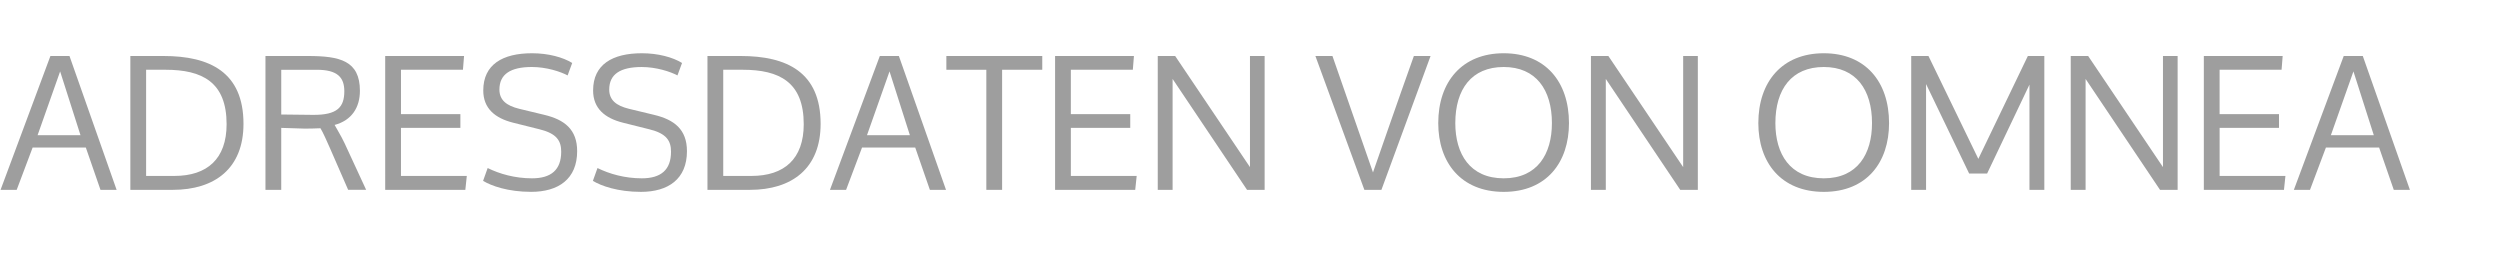 <svg version="1.1" id="Ebene_1" xmlns="http://www.w3.org/2000/svg" xmlns:xlink="http://www.w3.org/1999/xlink" x="0" y="0" width="150" height="16" viewBox="0 0 150 16" enable-background="new 0 0 150 16" xml:space="preserve"><g><path fill="#9E9E9E" d="M5.149,8.85h-3.19l-0.958,2.542H0.033L3.025,3.36h1.144l2.828,8.031H6.029L5.149,8.85z M4.83,8.113 L3.608,4.285L2.255,8.113H4.83z"/><path fill="#9E9E9E" d="M7.821,3.36h1.991c2.772,0,4.797,0.968,4.797,4.071c0,2.673-1.716,3.96-4.247,3.96H7.821V3.36z M8.767,10.556h1.694c1.969,0,3.135-1.023,3.135-3.103c0-2.53-1.463-3.268-3.664-3.268H8.767V10.556z"/><path fill="#9E9E9E" d="M20.89,11.392L19.8,8.894c-0.209-0.473-0.407-0.924-0.572-1.199c-0.154,0.011-0.737,0.022-0.924,0.022 c-0.099,0-1.43-0.044-1.43-0.044v3.719h-0.946V3.36h2.542c1.914,0,3.125,0.275,3.125,2.09c0,0.99-0.484,1.771-1.518,2.046 c-0.011,0,0.407,0.682,0.594,1.089l1.298,2.805H20.89z M16.874,6.87l1.914,0.022c1.452,0.011,1.871-0.462,1.871-1.419 c0-0.836-0.418-1.287-1.65-1.287h-2.134V6.87z"/><path fill="#9E9E9E" d="M27.622,7.673h-3.564v2.883h3.95l-0.088,0.836h-4.808V3.36h4.731l-0.066,0.825h-3.718v2.663h3.564V7.673z"/><path fill="#9E9E9E" d="M29.26,10.082c0.715,0.353,1.639,0.617,2.662,0.617c1.145,0,1.75-0.507,1.75-1.596 c0-0.649-0.264-1.089-1.287-1.342L30.8,7.365c-1.111-0.275-1.804-0.869-1.804-1.937c0-1.562,1.166-2.233,2.926-2.233 c0.979,0,1.859,0.242,2.41,0.583l-0.275,0.748c-0.429-0.231-1.276-0.506-2.145-0.506c-1.276,0-1.947,0.429-1.947,1.353 c0,0.627,0.418,0.968,1.188,1.155l1.507,0.363c1.199,0.286,1.969,0.869,1.969,2.178c0,1.672-1.122,2.442-2.761,2.442 c-1.397,0-2.398-0.363-2.883-0.66L29.26,10.082z"/><path fill="#9E9E9E" d="M35.849,10.082c0.715,0.353,1.639,0.617,2.662,0.617c1.145,0,1.75-0.507,1.75-1.596 c0-0.649-0.264-1.089-1.287-1.342l-1.584-0.396c-1.111-0.275-1.804-0.869-1.804-1.937c0-1.562,1.166-2.233,2.926-2.233 c0.979,0,1.859,0.242,2.41,0.583l-0.275,0.748C40.217,4.295,39.37,4.021,38.5,4.021c-1.276,0-1.947,0.429-1.947,1.353 c0,0.627,0.418,0.968,1.188,1.155l1.507,0.363c1.199,0.286,1.969,0.869,1.969,2.178c0,1.672-1.122,2.442-2.761,2.442 c-1.397,0-2.398-0.363-2.883-0.66L35.849,10.082z"/><path fill="#9E9E9E" d="M42.449,3.36h1.991c2.772,0,4.797,0.968,4.797,4.071c0,2.673-1.716,3.96-4.247,3.96h-2.542V3.36z M43.395,10.556h1.694c1.969,0,3.135-1.023,3.135-3.103c0-2.53-1.463-3.268-3.664-3.268h-1.166V10.556z"/><path fill="#9E9E9E" d="M54.913,8.85h-3.19l-0.958,2.542h-0.968l2.992-8.031h1.144l2.828,8.031h-0.968L54.913,8.85z M54.593,8.113 l-1.221-3.829l-1.353,3.829H54.593z"/><path fill="#9E9E9E" d="M56.782,3.36h5.754v0.825h-2.409v7.206H59.18V4.186h-2.398V3.36z"/><path fill="#9E9E9E" d="M67.815,7.673h-3.564v2.883h3.95l-0.088,0.836h-4.808V3.36h4.731L67.97,4.186h-3.719v2.663h3.564V7.673z"/><path fill="#9E9E9E" d="M74.823,11.392l-4.467-6.656v6.656h-0.891V3.36h1.045l4.488,6.667V3.36h0.88v8.031H74.823z"/><path fill="#9E9E9E" d="M84.832,3.36h1.002l-2.949,8.031h-1.023L78.924,3.36h1.023l2.432,6.986 C82.379,10.347,83.975,5.748,84.832,3.36z"/><path fill="#9E9E9E" d="M86.295,7.387c0-2.498,1.441-4.192,3.928-4.192s3.916,1.694,3.916,4.192c0,2.354-1.342,4.125-3.916,4.125 S86.295,9.741,86.295,7.387z M87.318,7.387c0,1.848,0.879,3.312,2.904,3.312c2.023,0,2.893-1.464,2.893-3.312 c0-2.002-0.957-3.367-2.893-3.367C88.286,4.021,87.318,5.363,87.318,7.387z"/><path fill="#9E9E9E" d="M100.815,11.392l-4.467-6.656v6.656h-0.892V3.36h1.046l4.488,6.667V3.36h0.88v8.031H100.815z"/><path fill="#9E9E9E" d="M105.5,7.387c0-2.498,1.441-4.192,3.928-4.192s3.916,1.694,3.916,4.192c0,2.354-1.342,4.125-3.916,4.125 S105.5,9.741,105.5,7.387z M106.523,7.387c0,1.848,0.88,3.312,2.904,3.312s2.894-1.464,2.894-3.312 c0-2.002-0.957-3.367-2.894-3.367C107.492,4.021,106.523,5.363,106.523,7.387z"/><path fill="#9E9E9E" d="M115.565,11.392h-0.892V3.36h1.035l2.992,6.172l2.971-6.172h0.989v8.031h-0.892V5.077l-2.541,5.335h-1.078 l-2.585-5.369V11.392z"/><path fill="#9E9E9E" d="M129.602,11.392l-4.467-6.656v6.656h-0.891V3.36h1.045l4.489,6.667V3.36h0.88v8.031H129.602z"/><path fill="#9E9E9E" d="M136.741,7.673h-3.564v2.883h3.949l-0.088,0.836h-4.808V3.36h4.73l-0.065,0.825h-3.719v2.663h3.564V7.673z"/><path fill="#9E9E9E" d="M142.746,8.85h-3.19l-0.957,2.542h-0.968l2.992-8.031h1.145l2.827,8.031h-0.968L142.746,8.85z M142.428,8.113l-1.222-3.829l-1.354,3.829H142.428z"/></g></svg>